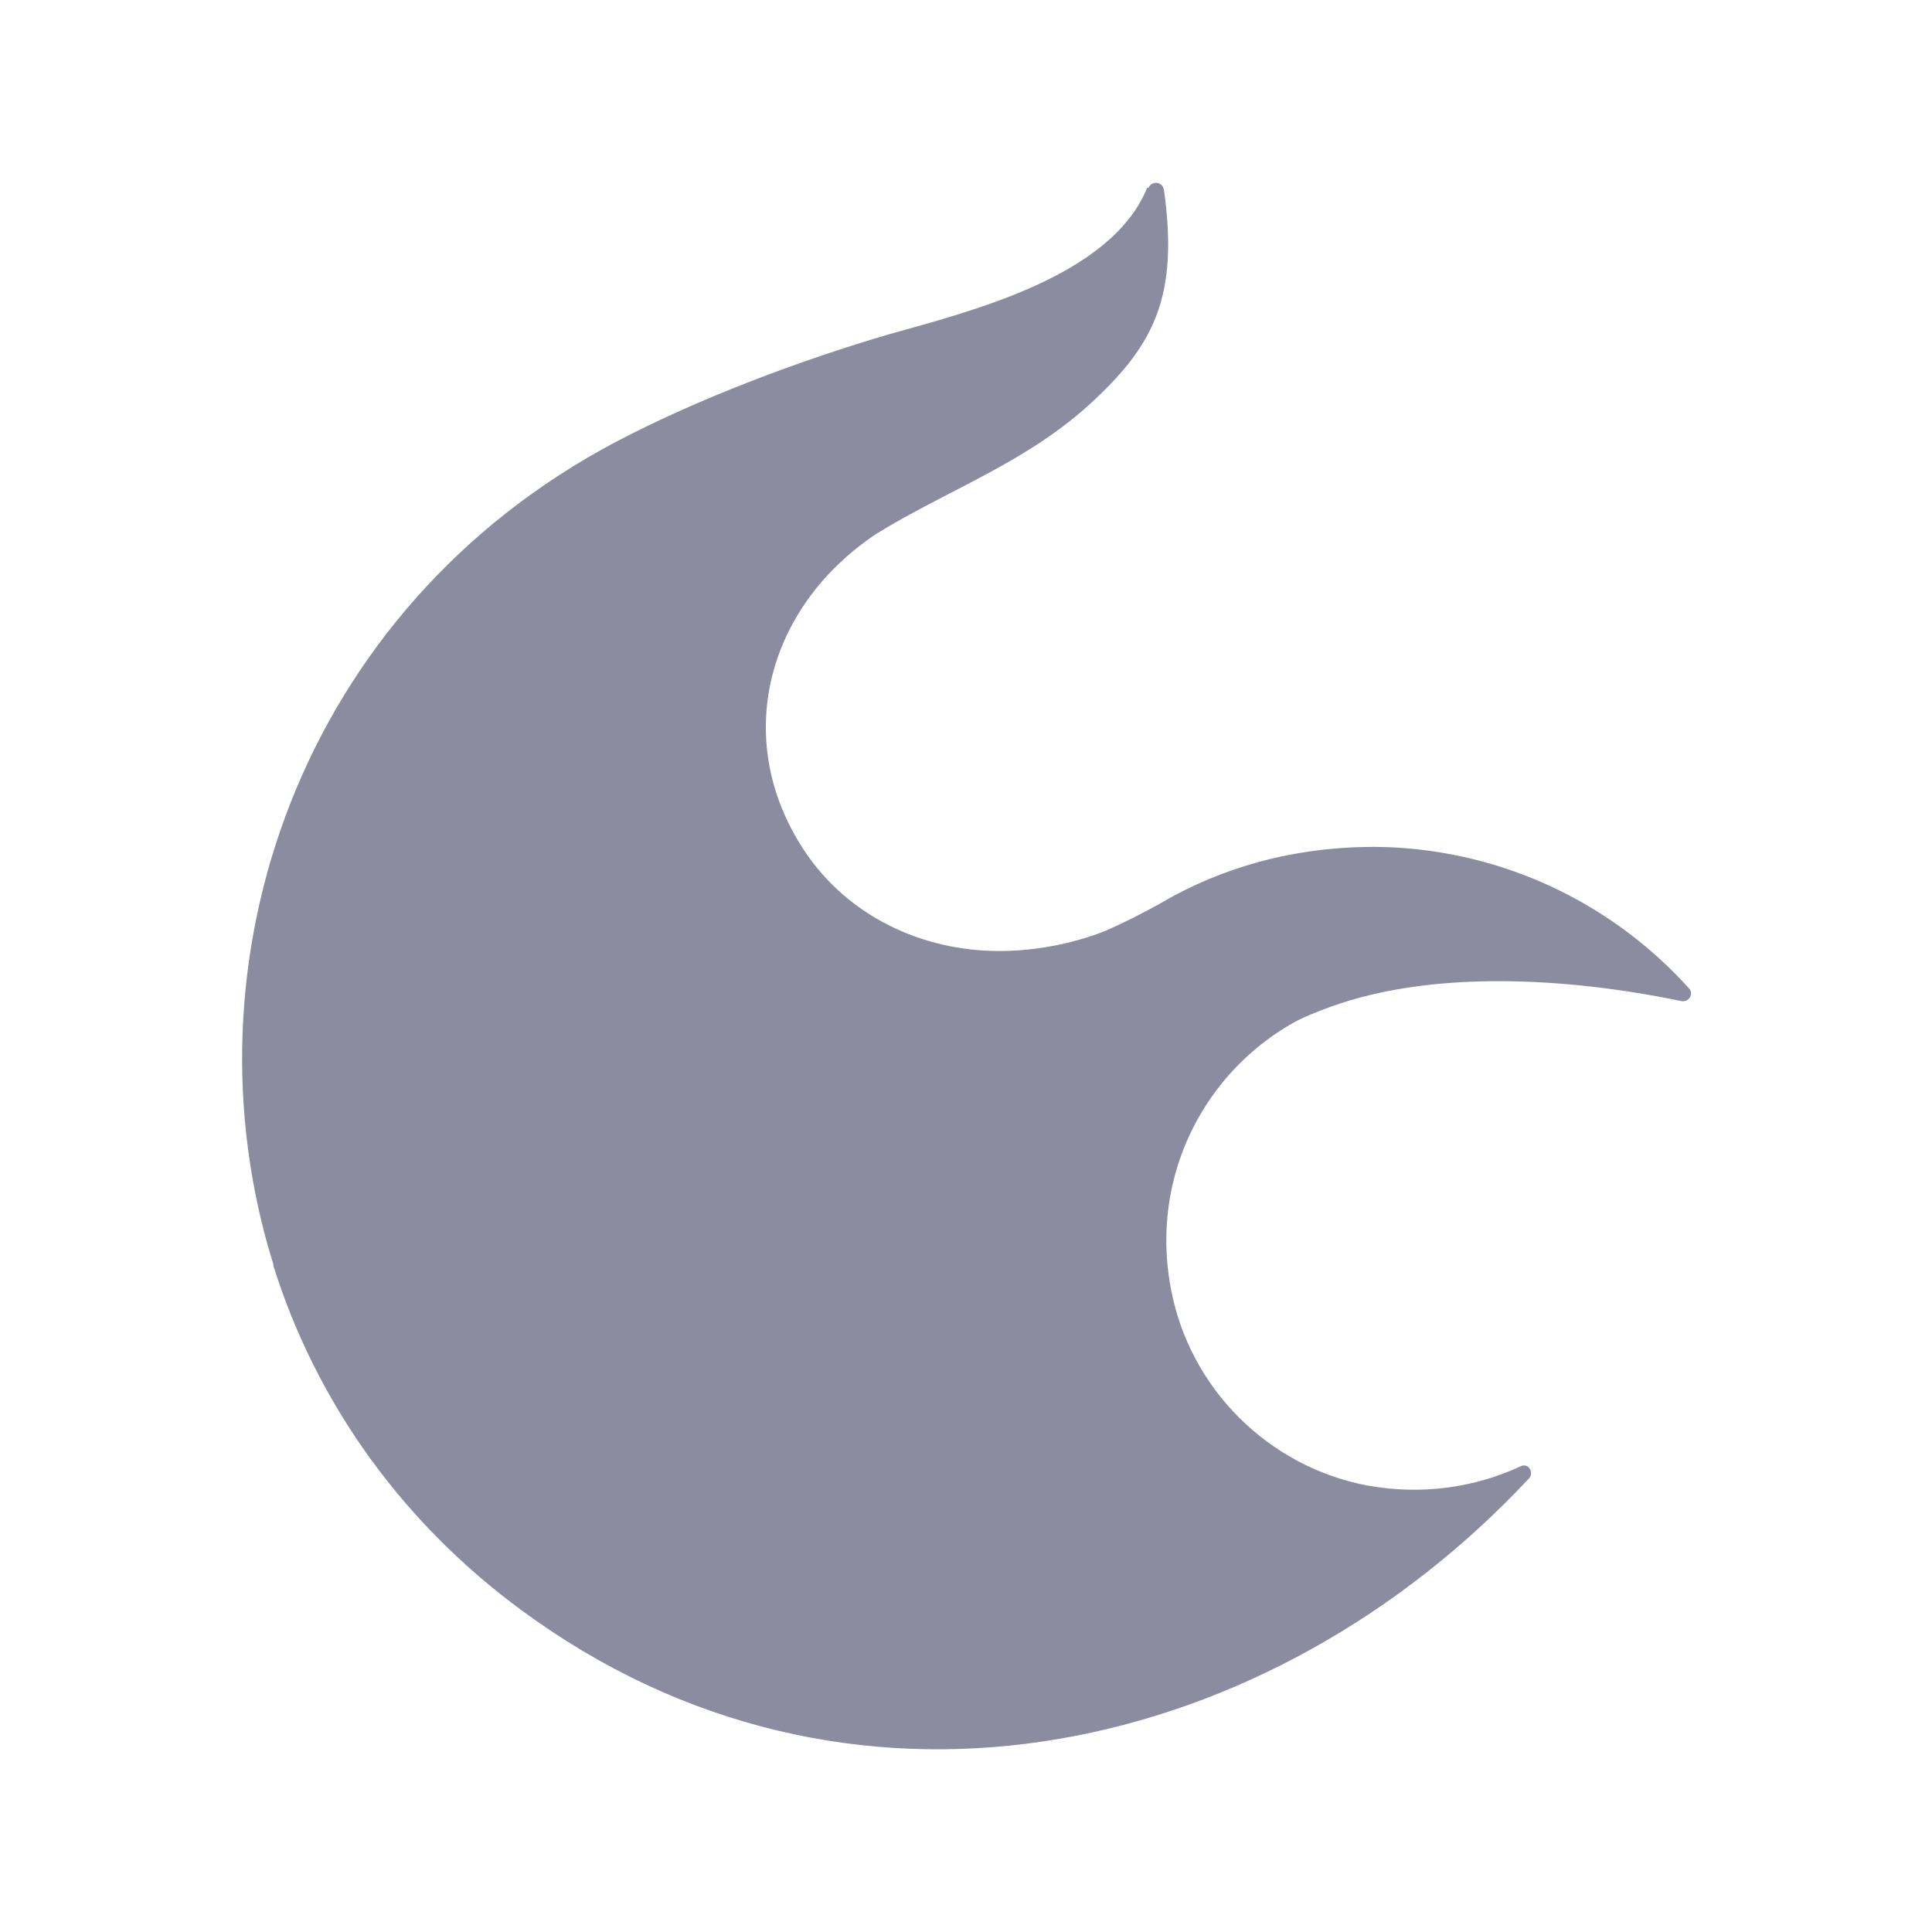 <svg width="16" height="16" viewBox="0 0 16 16" fill="none" xmlns="http://www.w3.org/2000/svg">
<path fill-rule="evenodd" clip-rule="evenodd" d="M2.262 10.476C2.615 11.607 3.341 12.655 4.441 13.423C7.155 15.327 10.538 14.518 12.661 12.245C12.707 12.198 12.661 12.115 12.598 12.141C12.22 12.318 11.779 12.385 11.322 12.302C10.502 12.146 9.853 11.498 9.698 10.678C9.485 9.567 10.17 8.566 11.151 8.286L10.056 8.151L2.267 10.476H2.262Z" fill="#8C8CA1"/>
<path fill-rule="evenodd" clip-rule="evenodd" d="M9.5 1.556C9.199 2.293 8.037 2.578 7.357 2.77C6.652 2.977 5.806 3.289 5.105 3.657C2.485 5.038 1.478 7.969 2.267 10.481C2.9 12.271 4.778 12.982 6.792 12.198C7.949 11.747 8.239 11.394 8.956 10.154C9.443 9.308 10.149 8.623 11.109 8.307C11.908 8.047 12.951 8.089 13.927 8.291C13.984 8.301 14.03 8.234 13.989 8.187C13.392 7.523 12.541 7.082 11.581 7.02C11.234 6.999 10.881 7.03 10.543 7.108C10.216 7.186 9.9 7.31 9.609 7.482C9.469 7.559 9.319 7.637 9.163 7.705C9.065 7.746 8.961 7.777 8.862 7.803C8.67 7.85 8.473 7.876 8.276 7.876C7.632 7.876 7.02 7.585 6.662 7.046C6.055 6.132 6.345 5.027 7.259 4.42C7.855 4.052 8.525 3.823 9.065 3.31C9.563 2.843 9.76 2.443 9.64 1.576C9.635 1.535 9.604 1.514 9.573 1.514C9.547 1.514 9.521 1.53 9.511 1.556H9.5Z" fill="#8C8CA1"/>
</svg>
